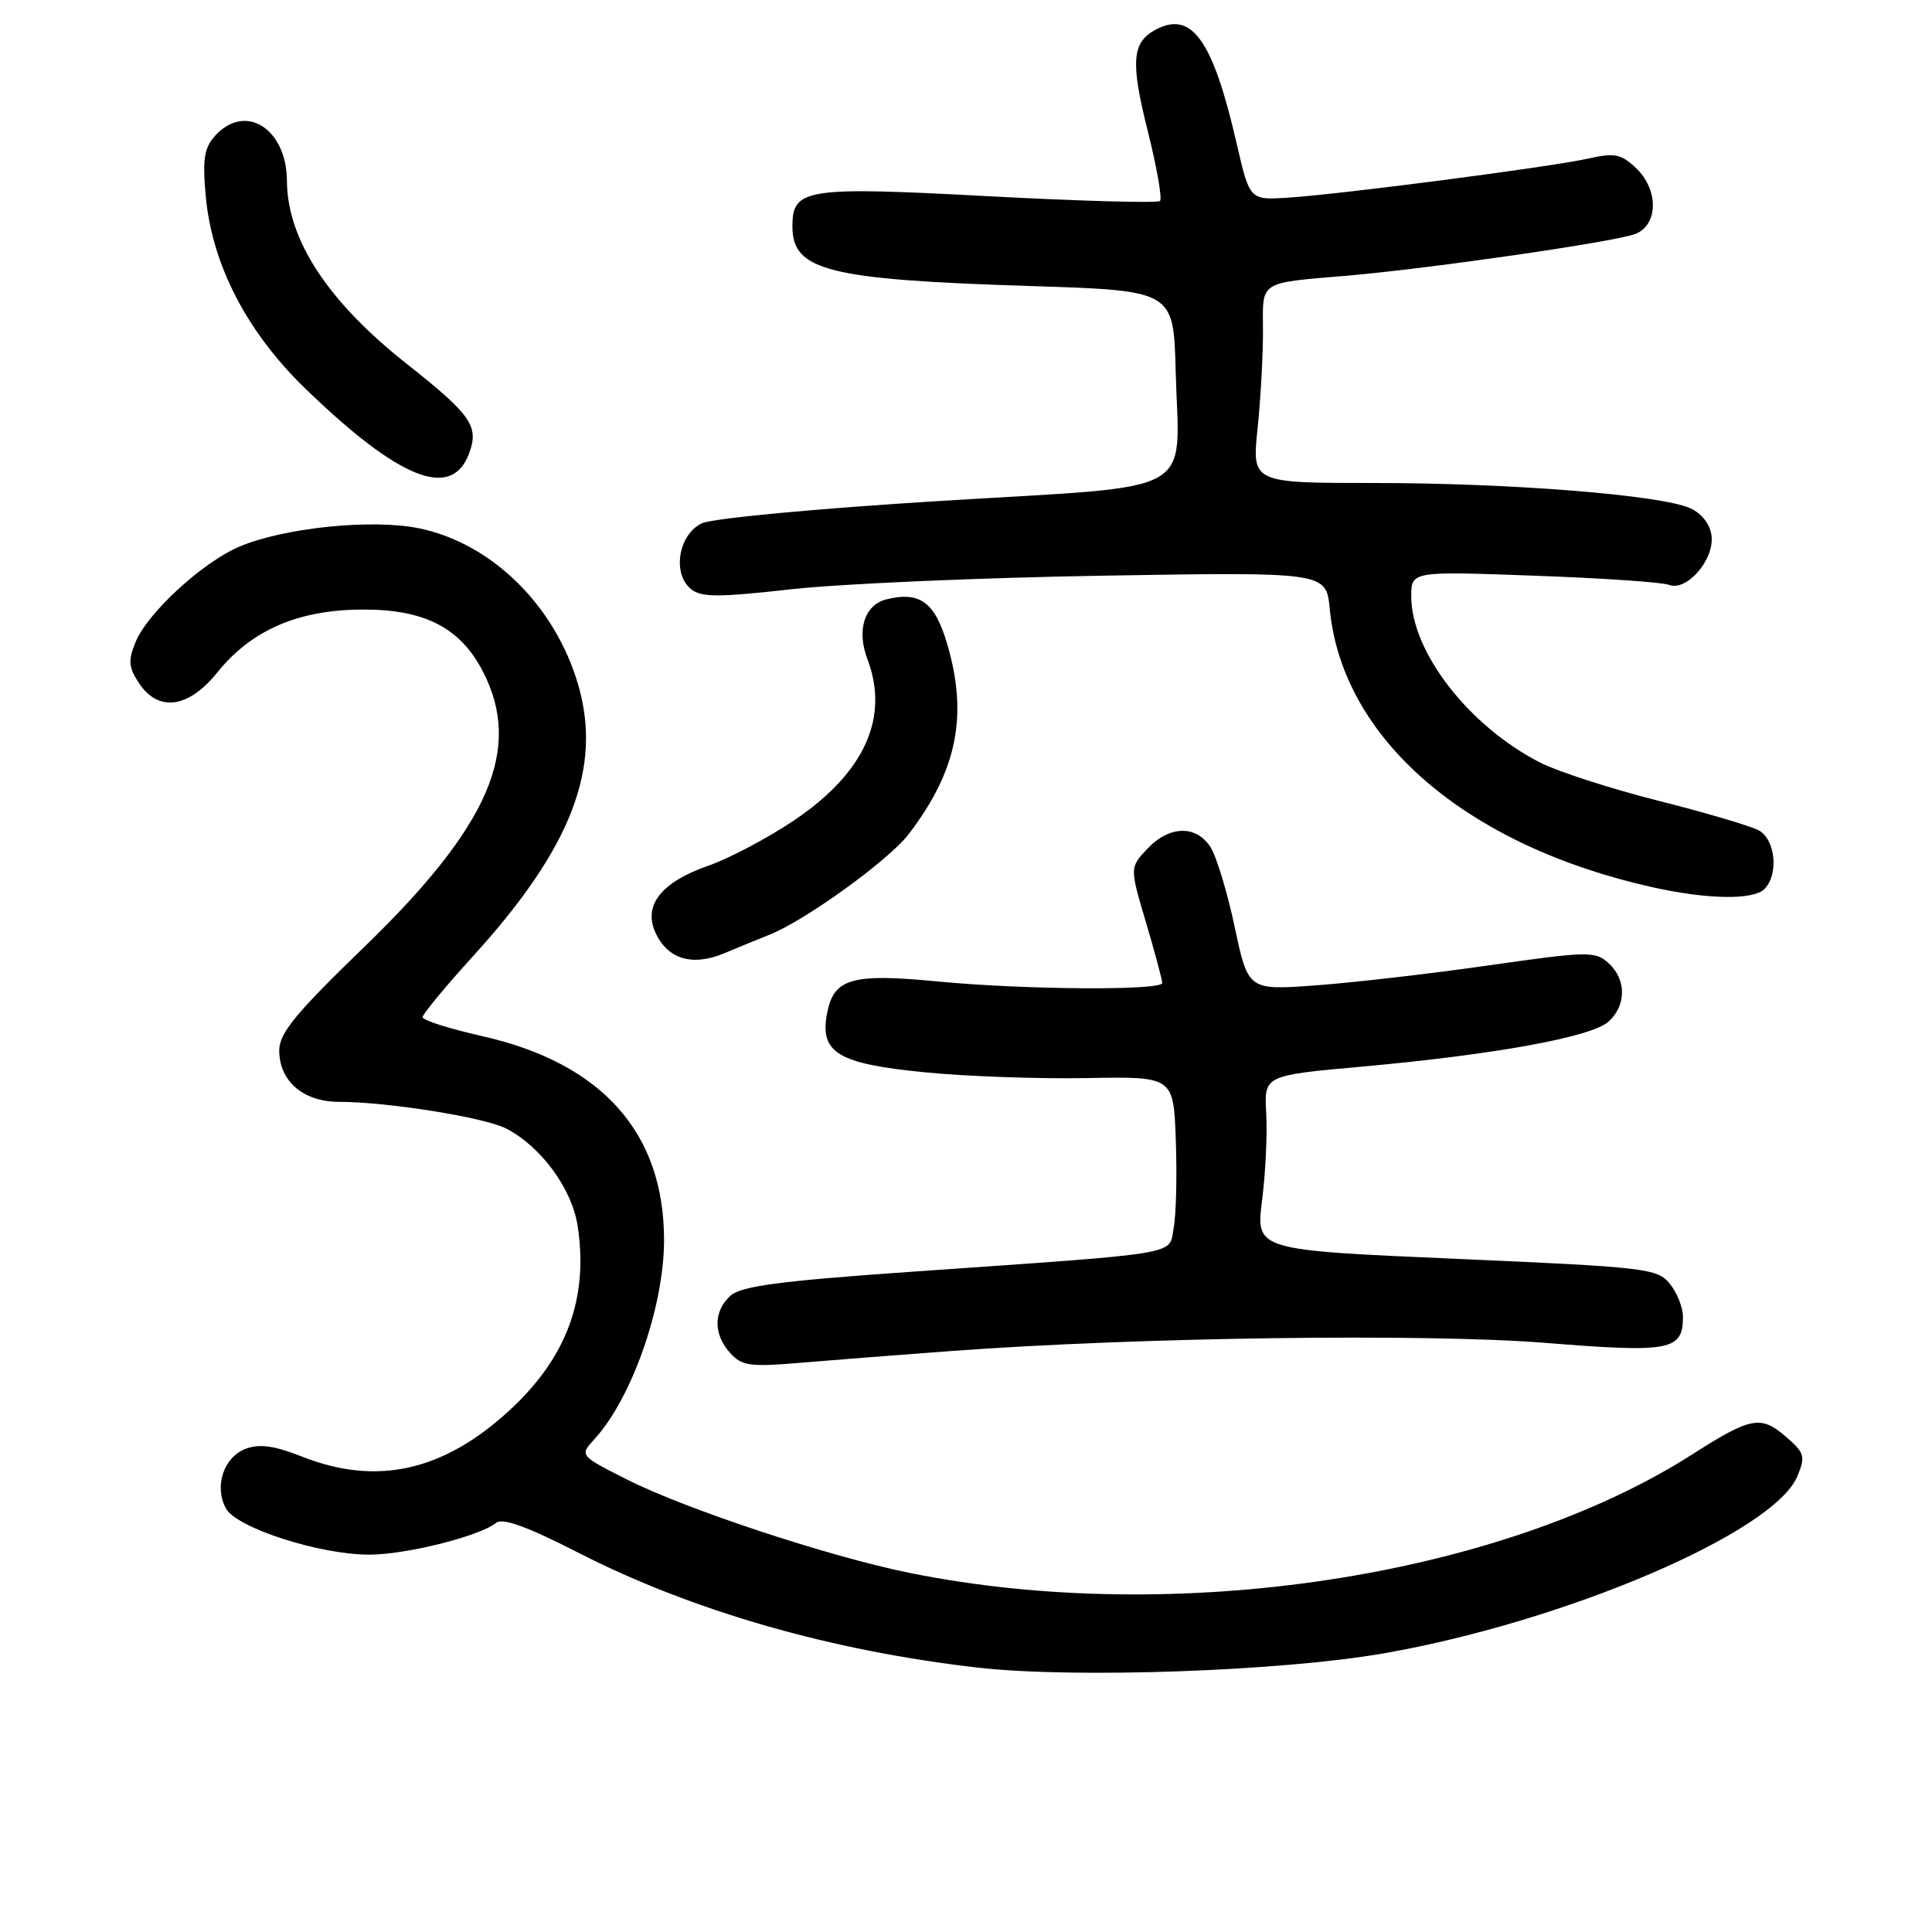 <?xml version="1.0" encoding="UTF-8" standalone="no"?>
<!DOCTYPE svg PUBLIC "-//W3C//DTD SVG 1.1//EN" "http://www.w3.org/Graphics/SVG/1.1/DTD/svg11.dtd" >
<svg xmlns="http://www.w3.org/2000/svg" xmlns:xlink="http://www.w3.org/1999/xlink" version="1.1" viewBox="0 0 256 256">
 <g >
 <path fill="currentColor"
d=" M 183.40 219.07 C 207.54 214.84 235.08 203.04 238.16 195.61 C 239.26 192.96 239.13 192.51 236.58 190.32 C 233.32 187.51 231.97 187.77 224.27 192.69 C 198.78 208.99 155.67 215.53 120.54 208.42 C 109.86 206.26 90.93 200.00 83.09 196.05 C 76.78 192.86 76.78 192.86 78.78 190.68 C 83.72 185.28 87.97 173.16 87.99 164.38 C 88.02 150.11 79.78 140.86 63.84 137.28 C 59.53 136.31 56.00 135.19 56.00 134.78 C 56.00 134.37 59.04 130.70 62.75 126.62 C 75.71 112.36 79.81 101.75 76.62 90.76 C 73.57 80.27 65.19 72.01 55.56 70.01 C 49.33 68.72 37.59 69.92 31.68 72.45 C 26.82 74.53 19.59 81.17 17.99 85.02 C 16.96 87.51 17.02 88.39 18.40 90.49 C 20.96 94.40 24.97 93.86 28.79 89.11 C 33.29 83.51 39.46 80.82 47.92 80.77 C 56.25 80.71 61.03 83.17 64.03 89.06 C 69.24 99.27 64.85 109.43 48.30 125.44 C 39.17 134.27 37.00 136.91 37.00 139.19 C 37.00 143.26 40.19 146.00 44.93 146.00 C 51.31 146.00 64.21 148.06 67.06 149.53 C 71.71 151.93 75.81 157.54 76.55 162.50 C 77.99 172.06 75.08 179.91 67.52 186.87 C 58.77 194.94 49.94 196.92 40.05 193.02 C 36.31 191.55 34.39 191.28 32.54 191.98 C 29.63 193.09 28.36 196.94 29.93 199.87 C 31.31 202.44 42.34 206.00 48.92 206.00 C 53.80 206.00 63.57 203.55 65.73 201.79 C 66.59 201.09 69.83 202.26 76.73 205.79 C 91.74 213.46 110.15 218.75 129.59 220.97 C 142.30 222.42 169.83 221.45 183.40 219.07 Z  M 126.00 179.02 C 150.70 177.19 188.89 176.67 204.80 177.94 C 221.33 179.27 223.00 178.95 223.00 174.49 C 223.00 173.24 222.21 171.26 221.25 170.09 C 219.59 168.07 218.10 167.90 192.95 166.80 C 166.40 165.65 166.40 165.65 167.23 159.07 C 167.69 155.46 167.94 150.25 167.78 147.50 C 167.50 142.50 167.50 142.50 180.50 141.33 C 198.10 139.74 210.89 137.41 213.14 135.37 C 215.52 133.21 215.52 129.78 213.13 127.61 C 211.36 126.02 210.43 126.04 197.38 127.90 C 189.74 129.00 179.43 130.19 174.44 130.56 C 165.39 131.23 165.39 131.23 163.61 122.86 C 162.64 118.26 161.19 113.49 160.40 112.25 C 158.50 109.29 154.93 109.38 152.02 112.48 C 149.69 114.95 149.69 114.95 151.85 122.23 C 153.04 126.23 154.00 129.84 154.00 130.25 C 154.00 131.28 135.58 131.15 124.14 130.04 C 112.94 128.96 110.52 129.64 109.62 134.13 C 108.55 139.49 110.93 140.95 122.59 142.09 C 128.04 142.63 137.68 142.97 144.00 142.85 C 155.50 142.64 155.50 142.64 155.80 151.07 C 155.97 155.71 155.85 160.93 155.52 162.67 C 154.84 166.37 157.29 165.96 120.54 168.53 C 103.27 169.74 98.20 170.42 96.79 171.69 C 94.52 173.75 94.50 176.79 96.75 179.28 C 98.30 180.99 99.38 181.14 106.00 180.58 C 110.12 180.23 119.12 179.53 126.00 179.02 Z  M 101.93 123.87 C 106.65 122.01 117.79 113.97 120.42 110.51 C 126.84 102.10 128.31 94.77 125.48 85.24 C 123.86 79.77 121.85 78.32 117.44 79.42 C 114.54 80.15 113.48 83.51 114.94 87.35 C 117.89 95.10 114.53 102.45 105.18 108.73 C 101.71 111.06 96.60 113.76 93.81 114.73 C 87.62 116.89 85.20 119.96 86.85 123.57 C 88.46 127.11 91.75 128.09 96.00 126.30 C 97.92 125.49 100.59 124.39 101.93 123.87 Z  M 233.80 117.80 C 235.72 115.88 235.26 111.21 233.03 110.02 C 231.95 109.44 225.95 107.67 219.72 106.10 C 213.48 104.52 206.45 102.25 204.09 101.05 C 194.64 96.23 187.00 86.38 187.00 79.03 C 187.00 75.69 187.00 75.69 203.25 76.28 C 212.19 76.60 220.24 77.14 221.15 77.50 C 223.48 78.40 227.16 74.18 226.79 71.02 C 226.62 69.50 225.52 68.06 224.00 67.36 C 220.20 65.60 200.29 64.00 182.14 64.00 C 165.88 64.00 165.88 64.00 166.64 56.75 C 167.05 52.76 167.37 46.90 167.35 43.73 C 167.31 37.16 166.73 37.53 178.50 36.53 C 189.66 35.57 214.29 32.00 216.75 30.98 C 219.77 29.72 219.77 25.07 216.74 22.23 C 214.80 20.40 213.92 20.23 210.45 21.01 C 205.48 22.13 177.31 25.79 170.54 26.20 C 165.59 26.50 165.59 26.50 163.86 19.00 C 160.70 5.26 157.92 1.37 153.11 3.94 C 149.98 5.62 149.78 8.21 152.10 17.43 C 153.29 22.18 154.01 26.32 153.71 26.63 C 153.40 26.93 143.26 26.65 131.16 26.01 C 106.70 24.70 105.00 24.96 105.00 30.01 C 105.00 35.87 109.72 37.05 136.50 37.90 C 155.50 38.50 155.50 38.50 155.78 49.10 C 156.23 65.96 159.31 64.25 124.86 66.36 C 108.39 67.37 94.40 68.68 93.00 69.34 C 89.92 70.79 89.04 75.96 91.53 78.03 C 92.91 79.17 95.06 79.17 104.84 78.08 C 111.25 77.36 129.83 76.55 146.11 76.28 C 175.73 75.79 175.73 75.79 176.20 80.69 C 177.85 97.91 194.30 112.08 219.00 117.57 C 226.27 119.19 232.32 119.28 233.80 117.80 Z  M 62.13 60.15 C 63.52 56.50 62.49 55.00 53.89 48.21 C 43.43 39.94 38.07 31.76 38.02 23.97 C 37.98 17.03 32.50 13.58 28.51 17.98 C 27.05 19.60 26.82 21.08 27.26 25.98 C 28.09 35.08 32.72 44.02 40.51 51.54 C 52.90 63.52 59.81 66.27 62.13 60.15 Z "/>
</g>
</svg>